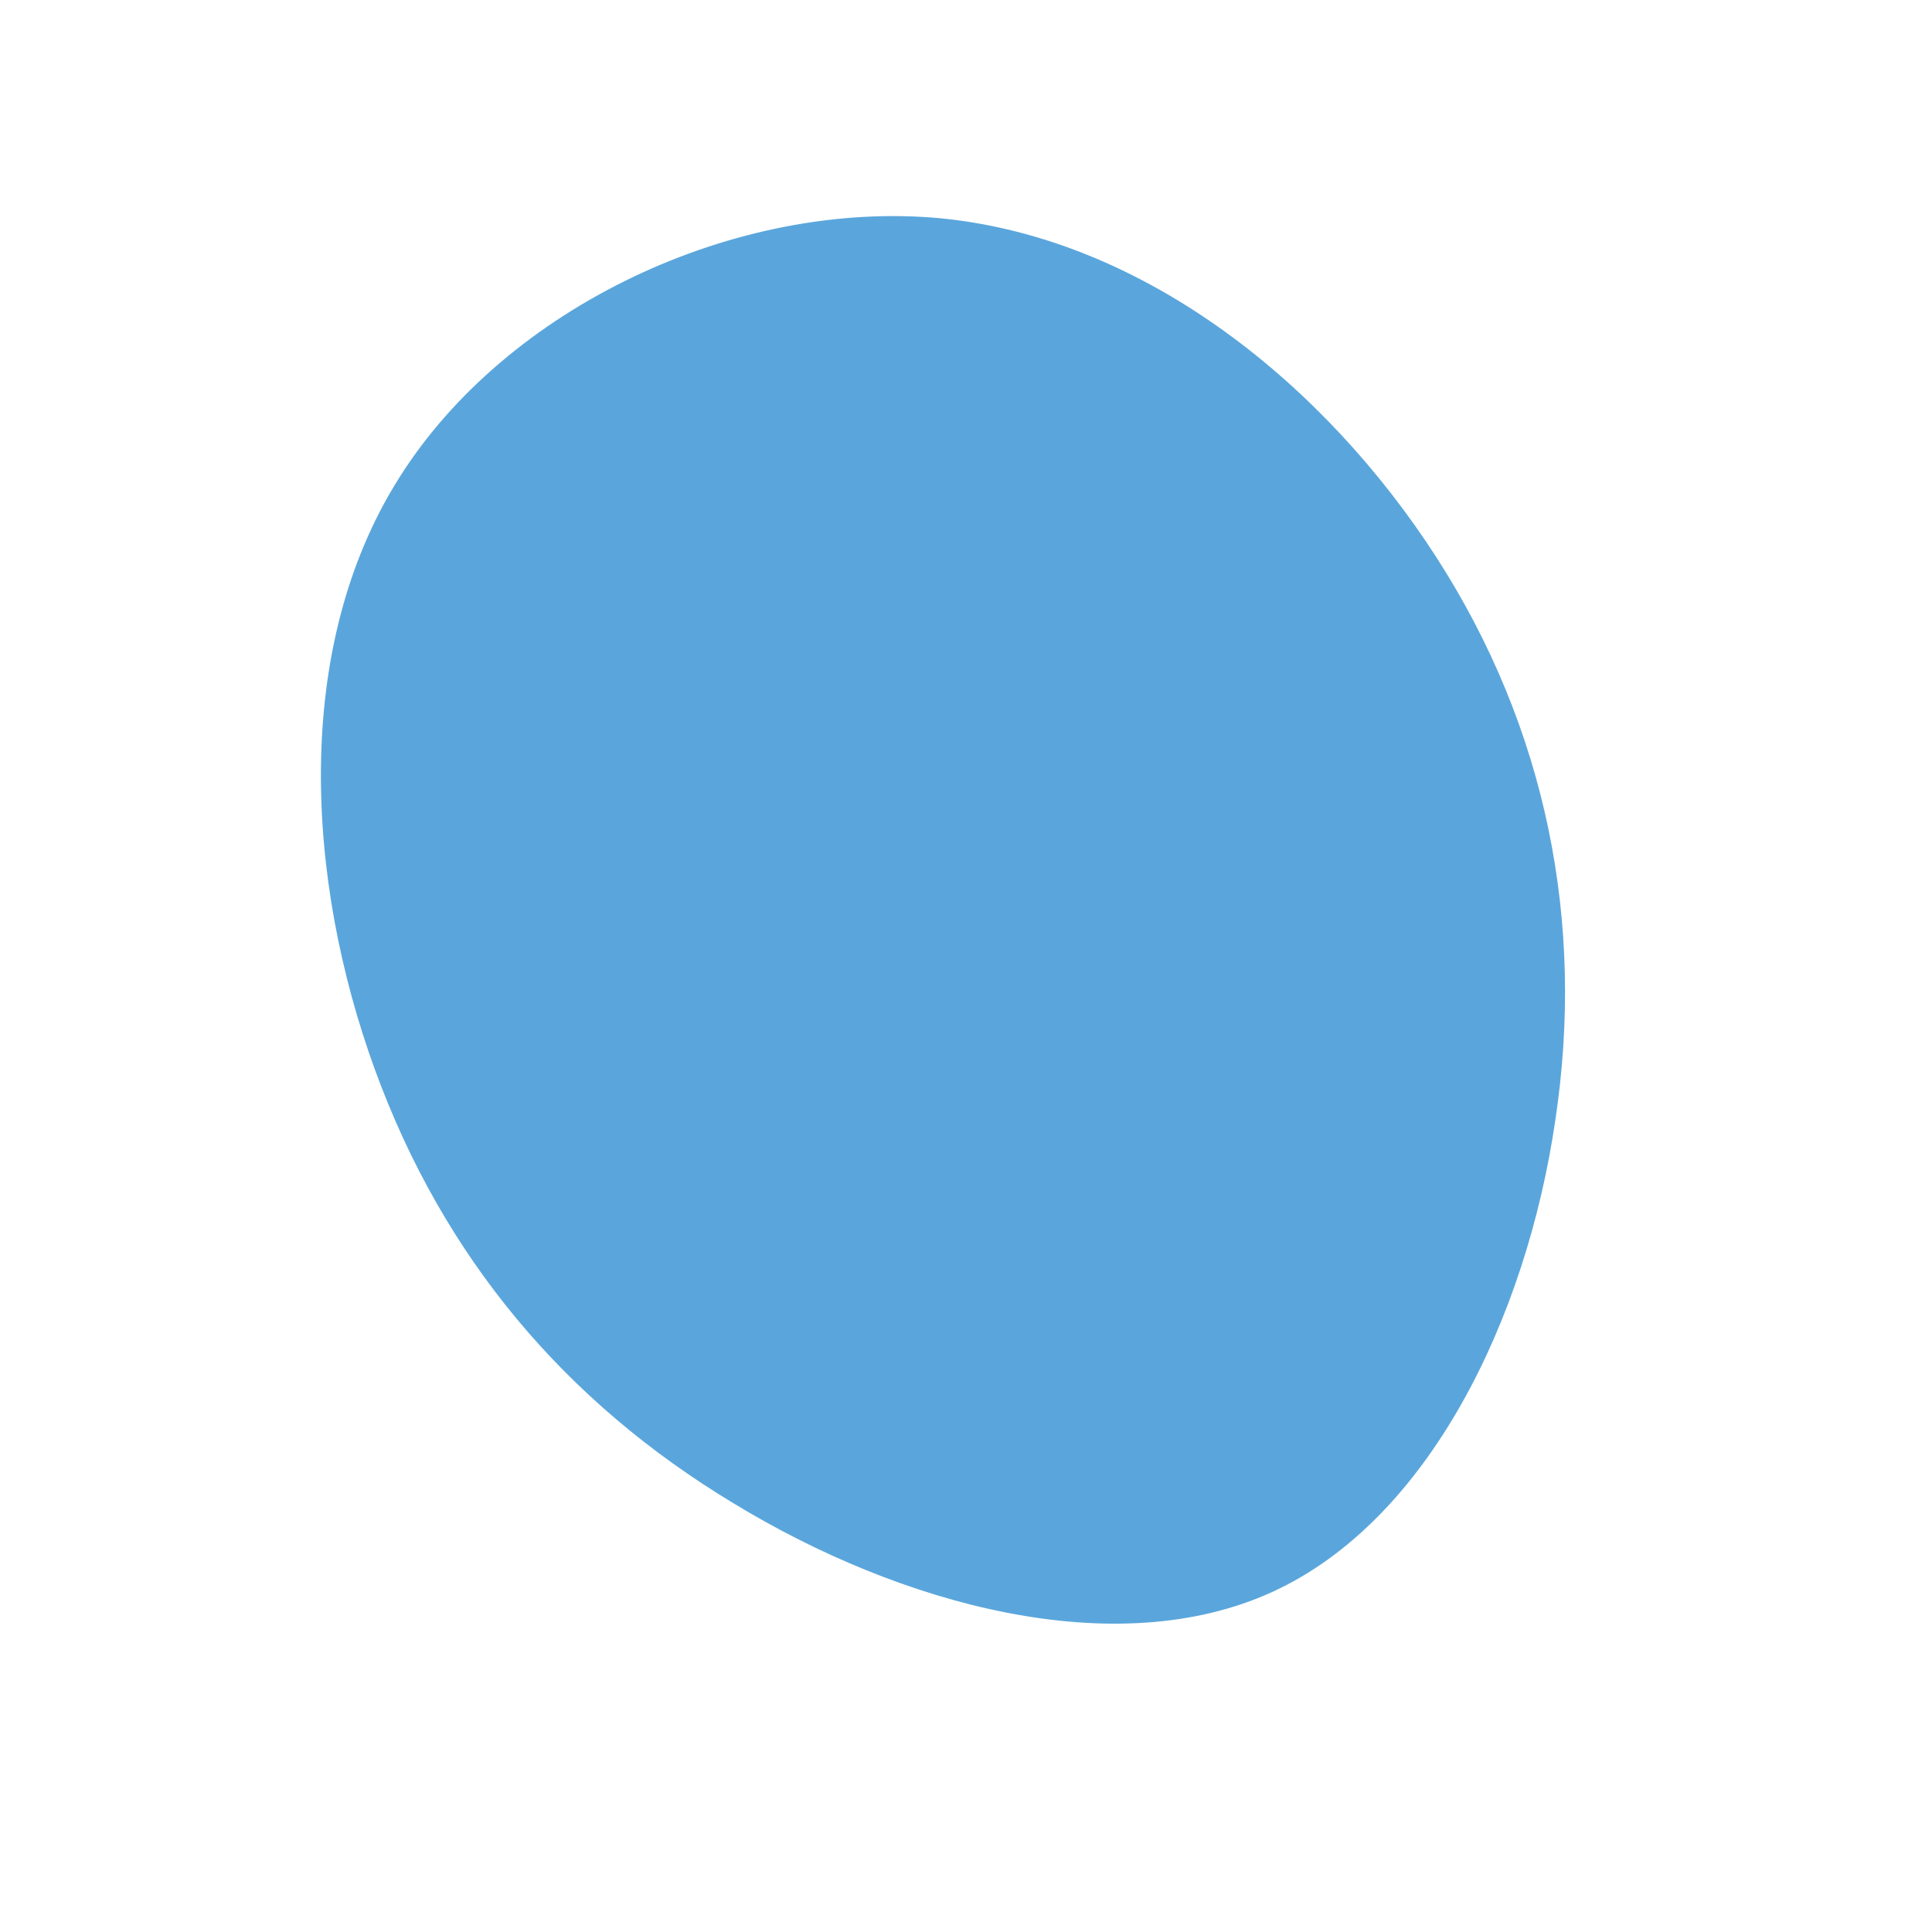 <?xml version="1.0" standalone="no"?>
<svg viewBox="0 0 200 200" xmlns="http://www.w3.org/2000/svg">
  <path fill="#5AA6DC" d="M48.7,-42.3C60.1,-24.6,64.1,-4.5,61,16C58,36.5,47.9,57.4,31.7,64.8C15.5,72.2,-6.7,66.2,-24.1,55.6C-41.5,45.1,-54.1,30.2,-61.2,10.7C-68.3,-8.8,-69.8,-32.9,-58.7,-50.5C-47.6,-68.2,-23.8,-79.4,-2.6,-77.4C18.7,-75.3,37.3,-60,48.7,-42.3Z" transform="translate(100 100)" />
</svg>
